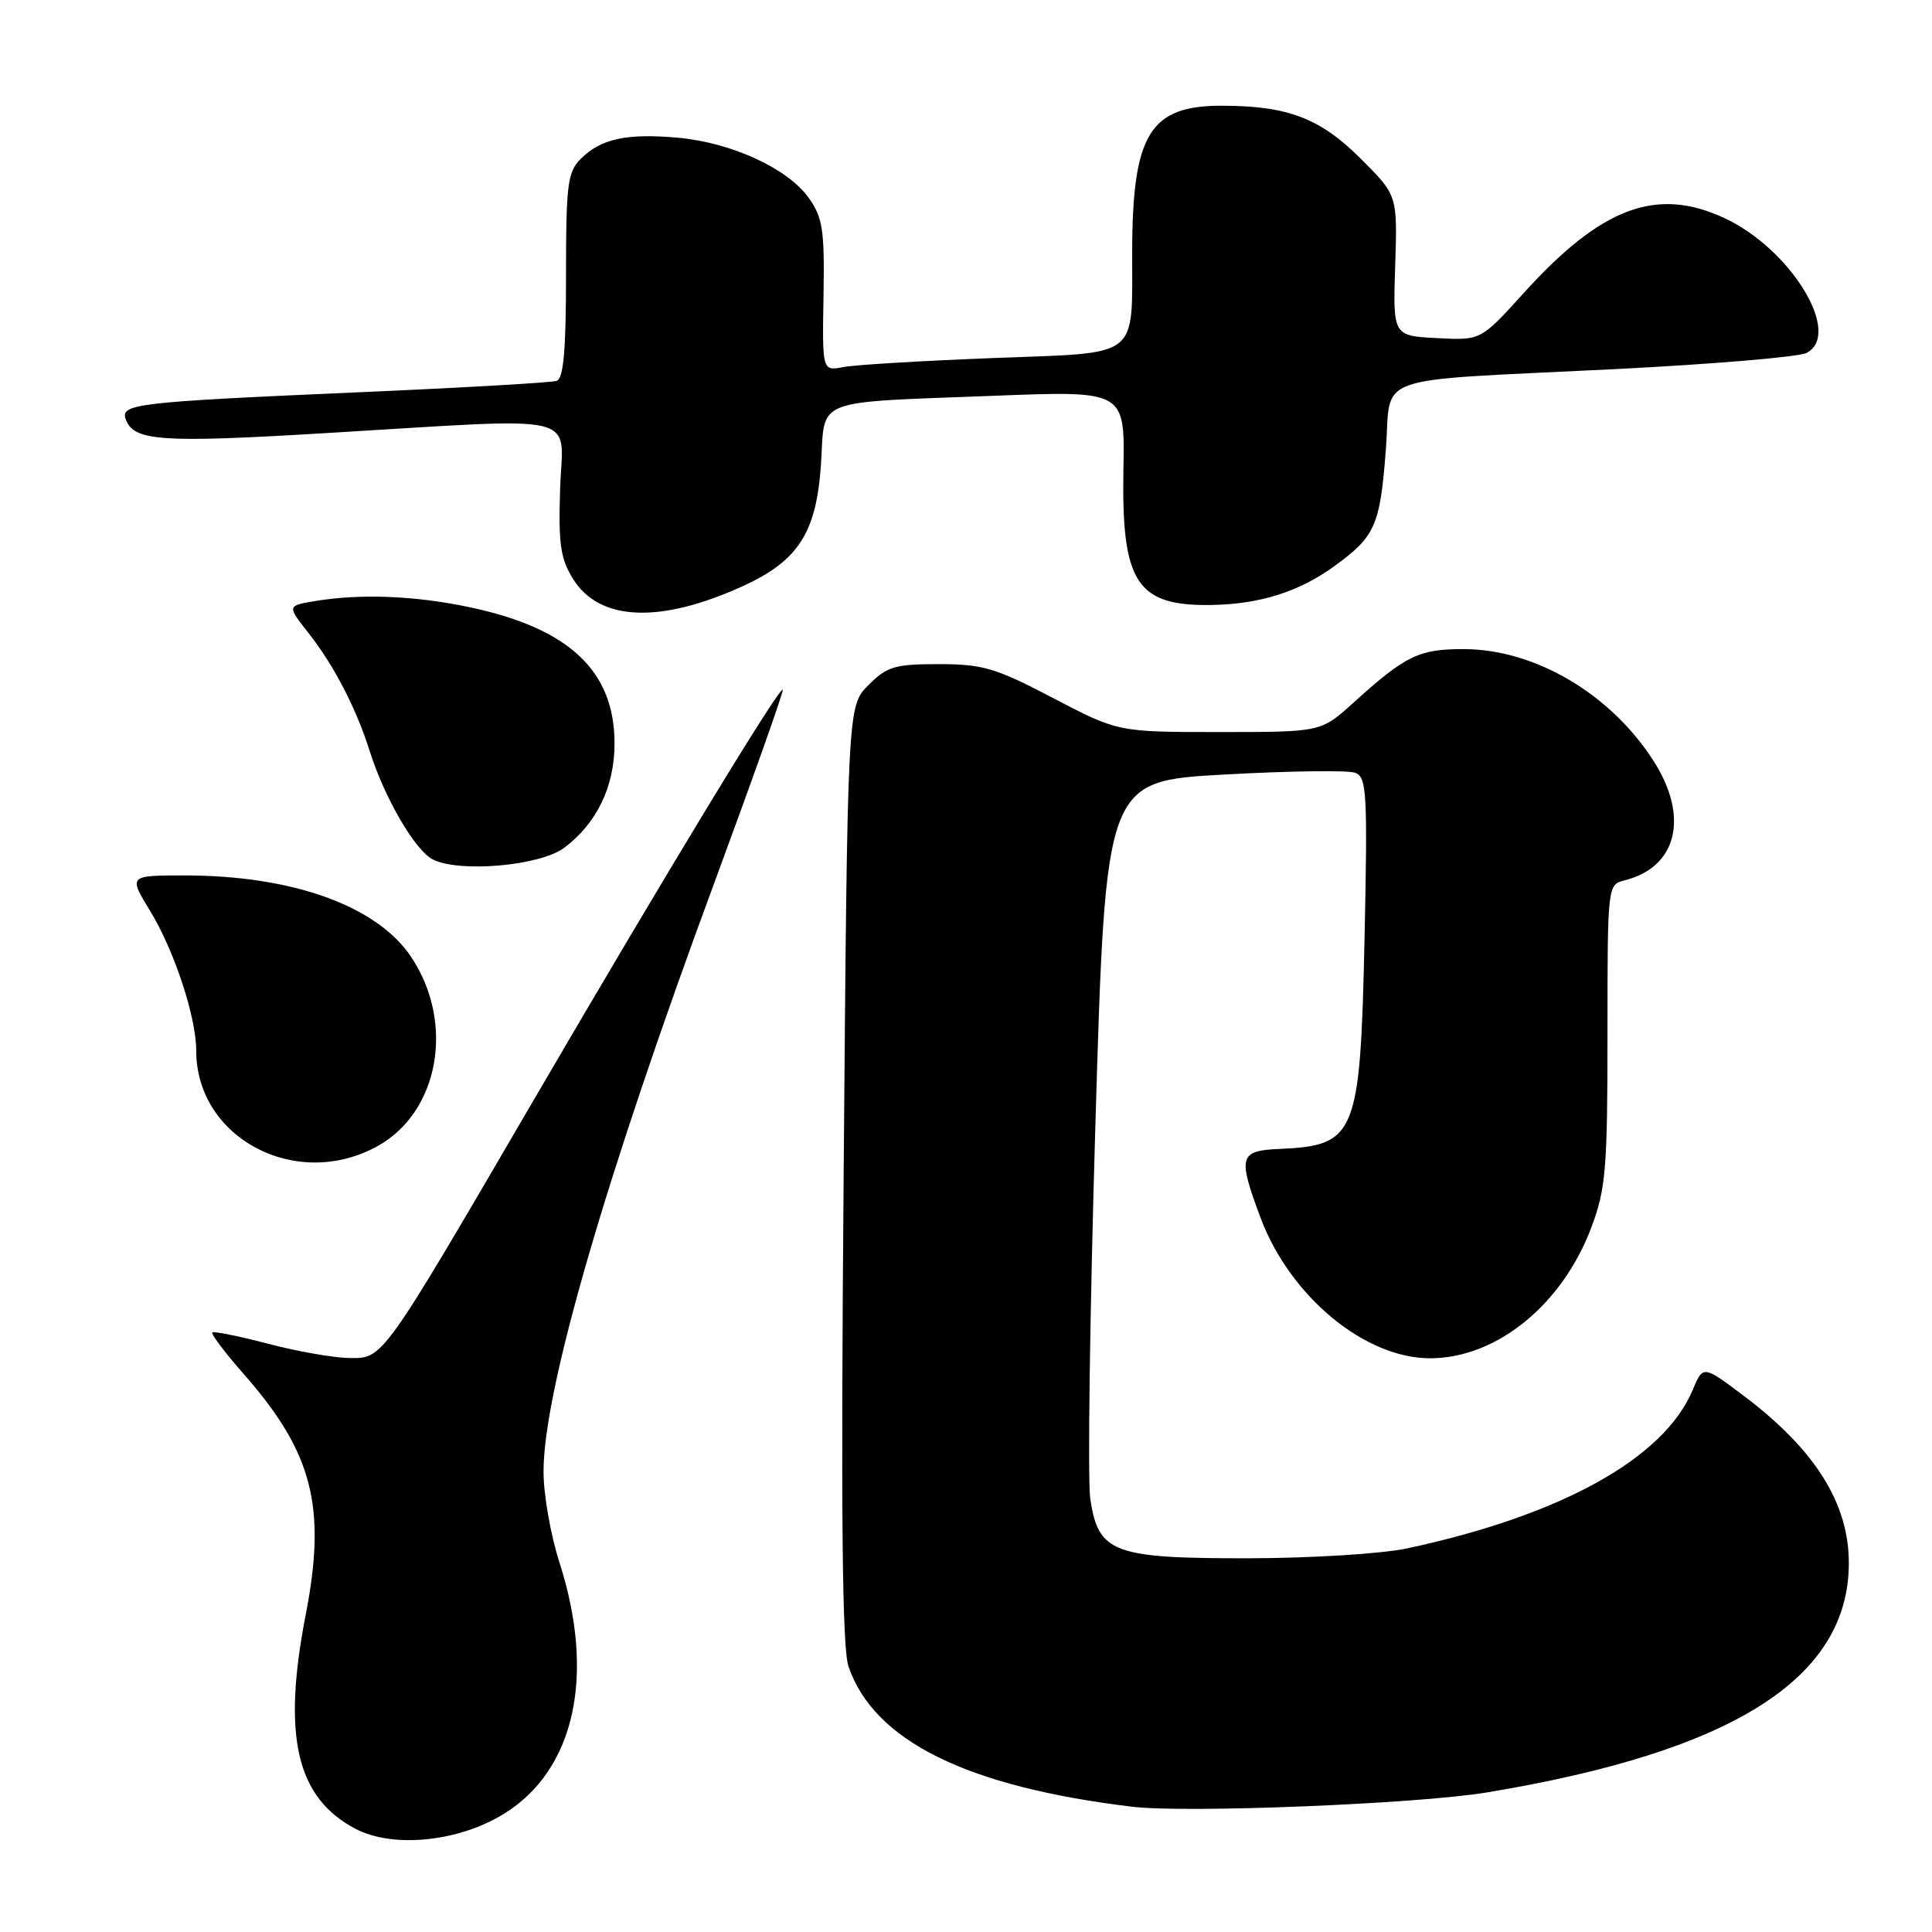<?xml version="1.0" encoding="UTF-8" standalone="no"?>
<!DOCTYPE svg PUBLIC "-//W3C//DTD SVG 1.1//EN" "http://www.w3.org/Graphics/SVG/1.1/DTD/svg11.dtd" >
<svg xmlns="http://www.w3.org/2000/svg" xmlns:xlink="http://www.w3.org/1999/xlink" version="1.1" viewBox="0 0 256 256">
 <g >
 <path fill="currentColor"
d=" M 66.79 240.33 C 76.18 234.52 78.94 221.99 74.12 207.00 C 72.97 203.43 72.02 198.03 72.02 195.00 C 72.01 184.31 80.21 156.02 94.61 117.09 C 99.77 103.11 103.88 91.54 103.72 91.39 C 103.28 90.95 88.28 115.66 70.87 145.50 C 50.42 180.56 50.81 180.01 46.19 179.94 C 44.16 179.91 39.35 179.06 35.50 178.05 C 31.65 177.04 28.33 176.37 28.13 176.56 C 27.93 176.75 29.85 179.29 32.41 182.20 C 41.44 192.51 43.28 199.70 40.51 213.95 C 37.38 230.05 39.27 238.19 47.07 242.31 C 52.05 244.94 60.74 244.07 66.79 240.33 Z  M 197.00 237.51 C 229.58 232.11 244.90 222.44 244.98 207.22 C 245.02 199.23 240.52 192.06 230.96 184.88 C 225.66 180.90 225.66 180.90 224.28 184.20 C 220.48 193.24 206.89 200.78 186.50 205.16 C 183.15 205.88 173.87 206.46 165.46 206.48 C 147.51 206.50 145.54 205.77 144.47 198.63 C 144.10 196.20 144.41 173.81 145.15 148.86 C 146.50 103.50 146.50 103.50 162.21 102.63 C 170.85 102.15 178.67 102.04 179.59 102.40 C 181.10 102.98 181.22 105.09 180.81 124.27 C 180.24 150.46 179.71 151.79 169.53 152.24 C 164.19 152.47 163.99 153.22 167.03 161.36 C 170.94 171.80 180.89 180.03 189.57 179.98 C 198.36 179.93 207.04 172.85 210.88 162.59 C 212.78 157.52 213.00 154.85 213.00 137.07 C 213.00 117.26 213.01 117.22 215.27 116.65 C 222.20 114.91 223.84 108.30 219.17 100.93 C 213.50 91.99 203.43 86.03 193.97 86.01 C 188.00 86.00 186.27 86.84 179.27 93.17 C 175.04 97.00 175.04 97.00 161.60 97.00 C 148.16 97.00 148.16 97.00 139.55 92.50 C 131.91 88.50 130.22 88.00 124.40 88.00 C 118.57 88.00 117.54 88.31 115.07 90.78 C 112.29 93.56 112.29 93.56 111.79 155.53 C 111.41 201.06 111.59 218.39 112.44 220.85 C 115.84 230.69 128.10 236.75 150.00 239.40 C 157.15 240.27 187.82 239.03 197.00 237.51 Z  M 50.11 151.82 C 58.19 147.28 60.27 135.53 54.52 126.86 C 50.02 120.05 38.81 116.00 24.46 116.00 C 17.02 116.00 17.02 116.00 19.92 120.75 C 23.10 125.97 26.00 134.77 26.00 139.21 C 26.00 150.87 39.36 157.86 50.11 151.82 Z  M 74.74 112.35 C 79.07 109.12 81.43 104.24 81.43 98.51 C 81.43 88.91 75.43 83.26 62.28 80.47 C 55.03 78.93 47.80 78.64 41.77 79.64 C 38.03 80.26 38.03 80.26 40.88 83.88 C 44.24 88.14 47.23 93.92 48.98 99.50 C 50.94 105.72 54.98 112.67 57.35 113.88 C 60.87 115.67 71.54 114.73 74.74 112.35 Z  M 98.50 77.63 C 105.82 74.28 108.20 70.53 108.79 61.42 C 109.35 52.64 107.46 53.38 131.78 52.44 C 149.05 51.77 149.05 51.77 148.86 62.13 C 148.58 77.27 150.61 80.36 160.68 80.16 C 167.01 80.03 172.15 78.40 176.79 75.03 C 182.23 71.09 182.86 69.68 183.63 59.61 C 184.42 49.35 181.00 50.56 214.00 48.91 C 226.93 48.26 238.34 47.30 239.37 46.77 C 244.18 44.28 237.32 33.00 228.50 28.90 C 219.48 24.71 212.20 27.44 201.85 38.88 C 196.21 45.11 196.21 45.11 190.39 44.80 C 184.57 44.50 184.57 44.50 184.87 35.19 C 185.17 25.88 185.17 25.88 180.33 21.05 C 174.93 15.65 170.63 14.01 161.86 14.01 C 152.40 14.00 150.07 17.75 150.02 33.13 C 149.98 47.75 151.35 46.68 131.65 47.44 C 122.22 47.81 113.25 48.34 111.73 48.64 C 108.95 49.17 108.95 49.17 109.12 39.19 C 109.27 30.45 109.02 28.84 107.16 26.22 C 104.38 22.32 96.95 18.90 89.85 18.25 C 83.06 17.64 79.62 18.38 76.97 21.03 C 75.20 22.80 75.00 24.39 75.00 36.53 C 75.00 46.47 74.67 50.17 73.75 50.47 C 73.06 50.70 61.25 51.38 47.50 51.98 C 17.83 53.28 15.88 53.51 16.68 55.61 C 17.77 58.45 21.38 58.70 43.00 57.40 C 77.90 55.32 74.55 54.53 74.22 64.75 C 73.98 72.07 74.26 74.02 75.93 76.71 C 79.43 82.34 87.49 82.67 98.50 77.63 Z "/>
</g>
</svg>
